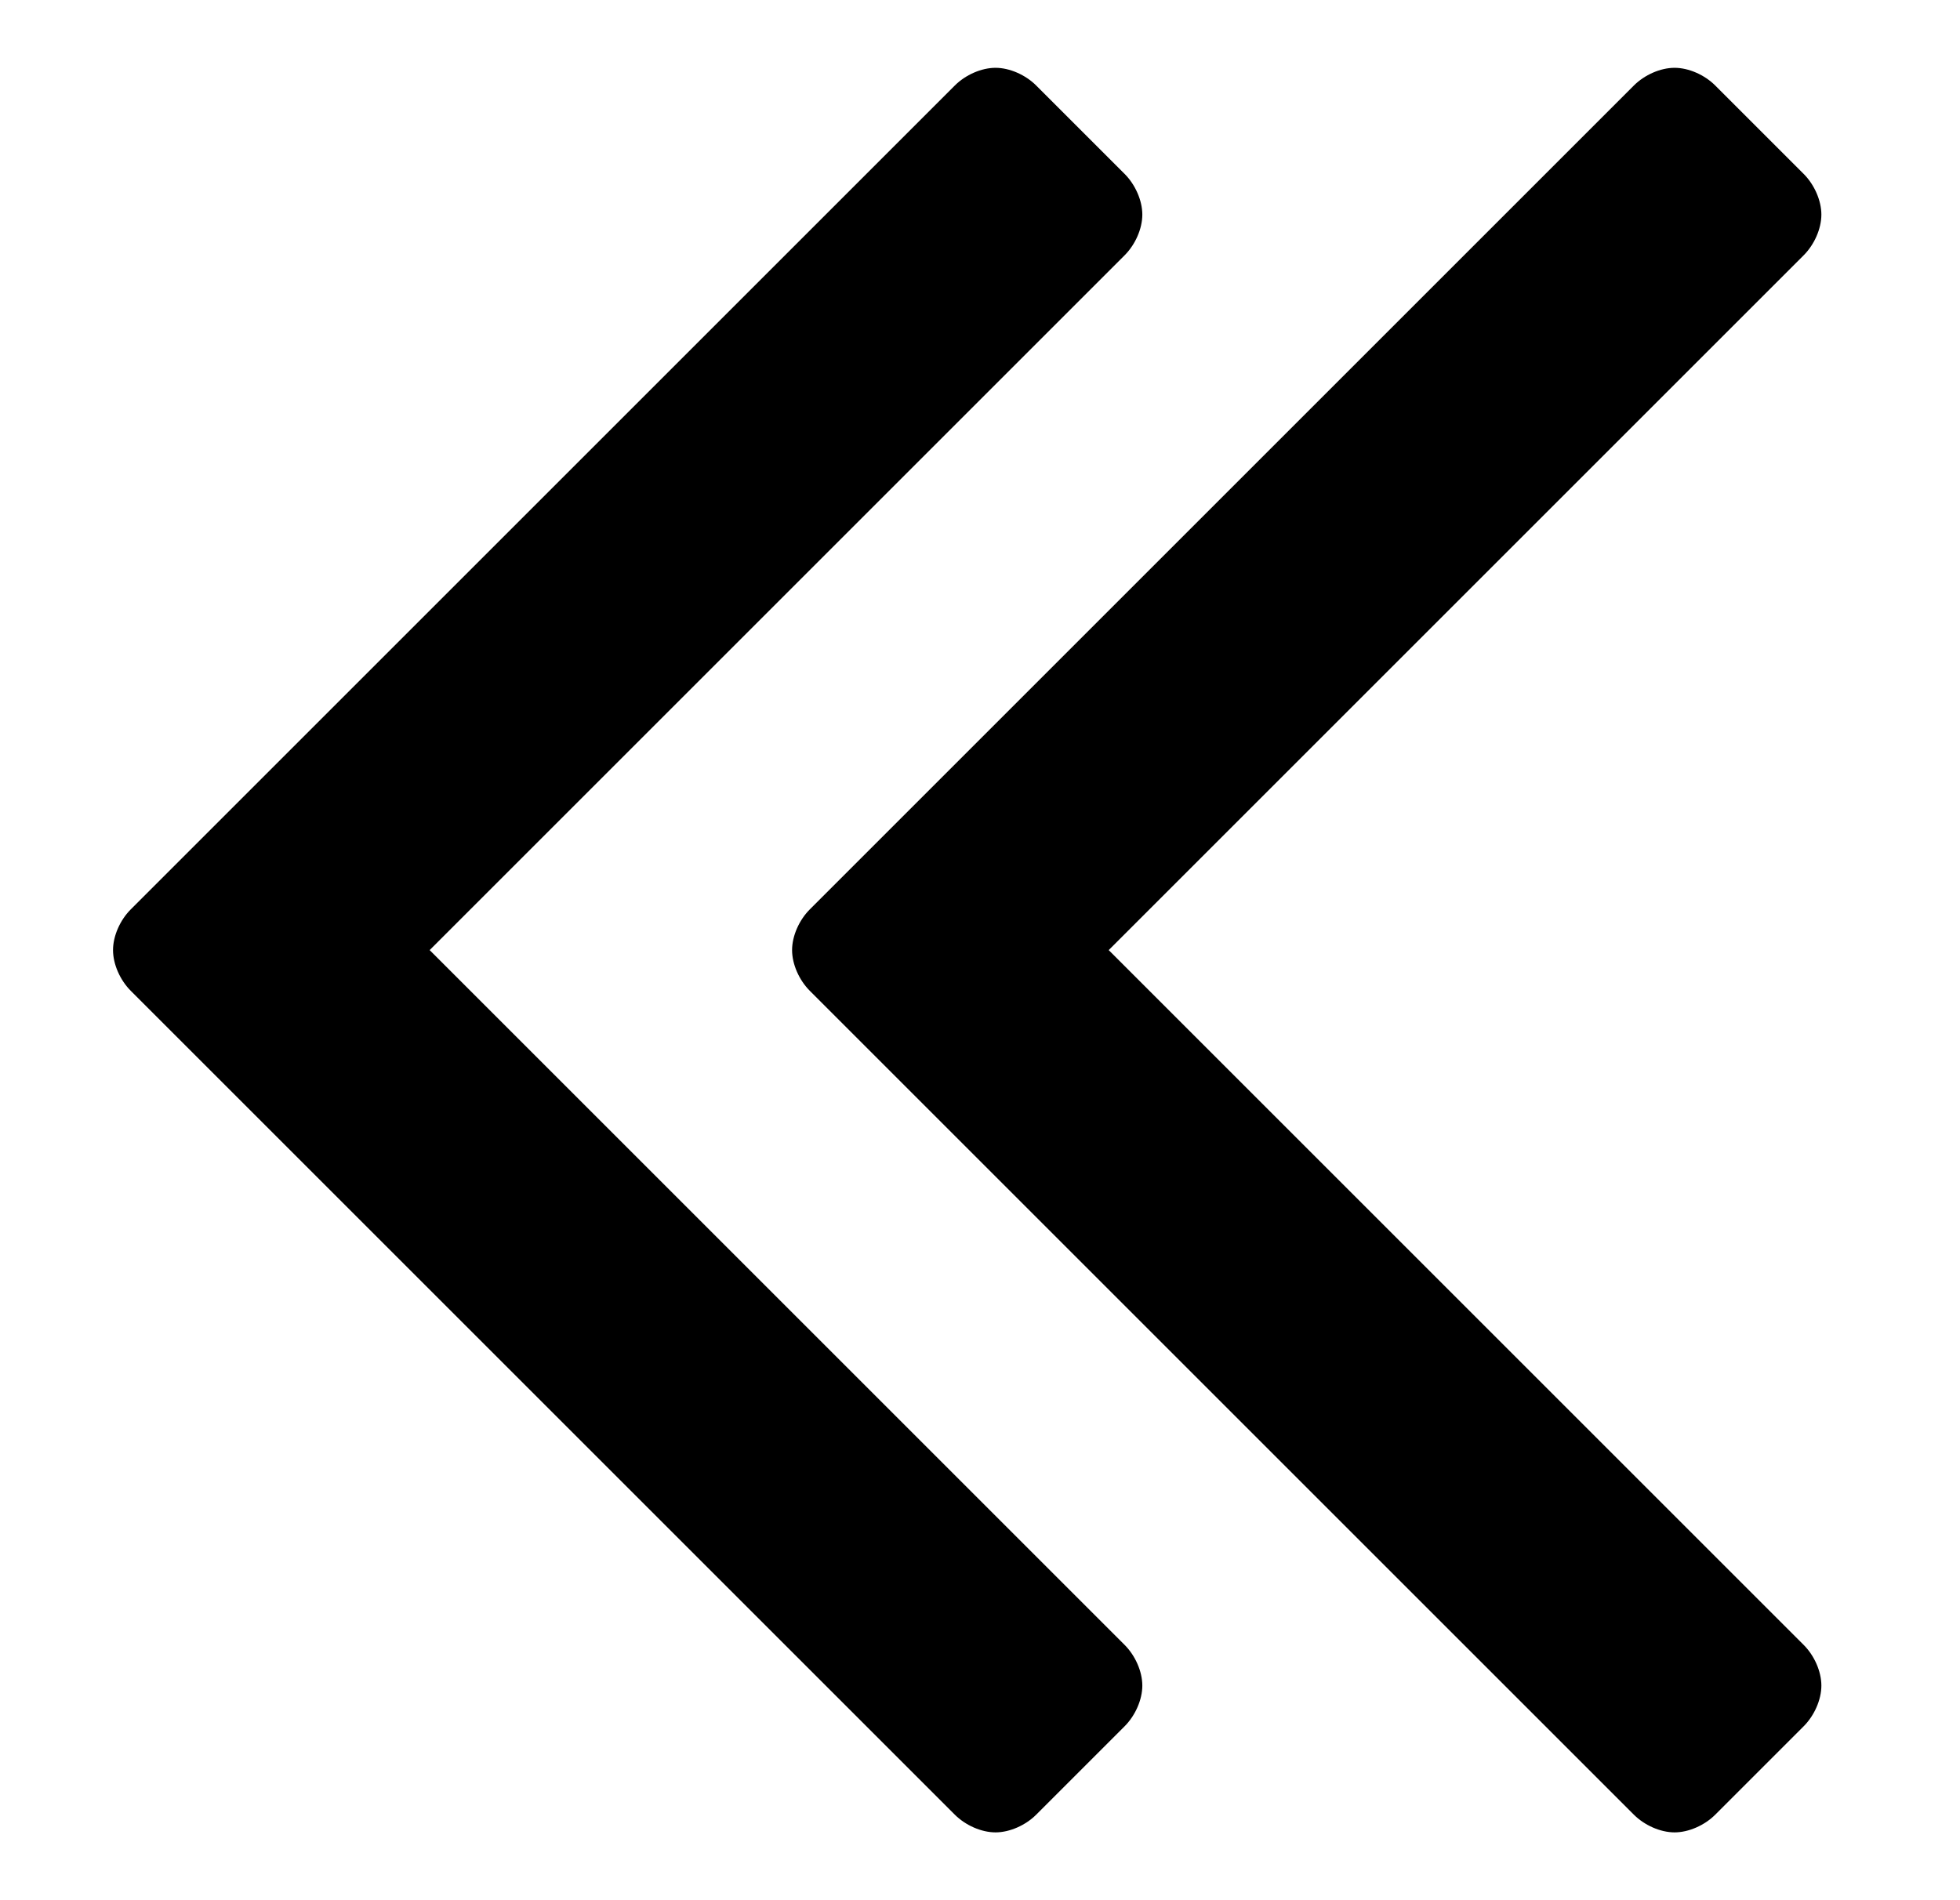 <?xml version="1.0" encoding="utf-8"?>
<!-- Generated by IcoMoon.io -->
<!DOCTYPE svg PUBLIC "-//W3C//DTD SVG 1.1//EN" "http://www.w3.org/Graphics/SVG/1.1/DTD/svg11.dtd">
<svg version="1.1" xmlns="http://www.w3.org/2000/svg" xmlns:xlink="http://www.w3.org/1999/xlink" width="33" height="32" viewBox="0 0 33 32">
<path d="M19.233 28.386c0 0.238-0.119 0.506-0.298 0.685l-1.489 1.489c-0.179 0.179-0.447 0.298-0.685 0.298s-0.506-0.119-0.685-0.298l-13.875-13.875c-0.179-0.179-0.298-0.447-0.298-0.685s0.119-0.506 0.298-0.685l13.875-13.875c0.179-0.179 0.447-0.298 0.685-0.298s0.506 0.119 0.685 0.298l1.489 1.489c0.179 0.179 0.298 0.447 0.298 0.685s-0.119 0.506-0.298 0.685l-11.701 11.701 11.701 11.701c0.179 0.179 0.298 0.447 0.298 0.685zM30.666 28.386c0 0.238-0.119 0.506-0.298 0.685l-1.489 1.489c-0.179 0.179-0.447 0.298-0.685 0.298s-0.506-0.119-0.685-0.298l-13.875-13.875c-0.179-0.179-0.298-0.447-0.298-0.685s0.119-0.506 0.298-0.685l13.875-13.875c0.179-0.179 0.447-0.298 0.685-0.298s0.506 0.119 0.685 0.298l1.489 1.489c0.179 0.179 0.298 0.447 0.298 0.685s-0.119 0.506-0.298 0.685l-11.701 11.701 11.701 11.701c0.179 0.179 0.298 0.447 0.298 0.685z"></path>
</svg>
